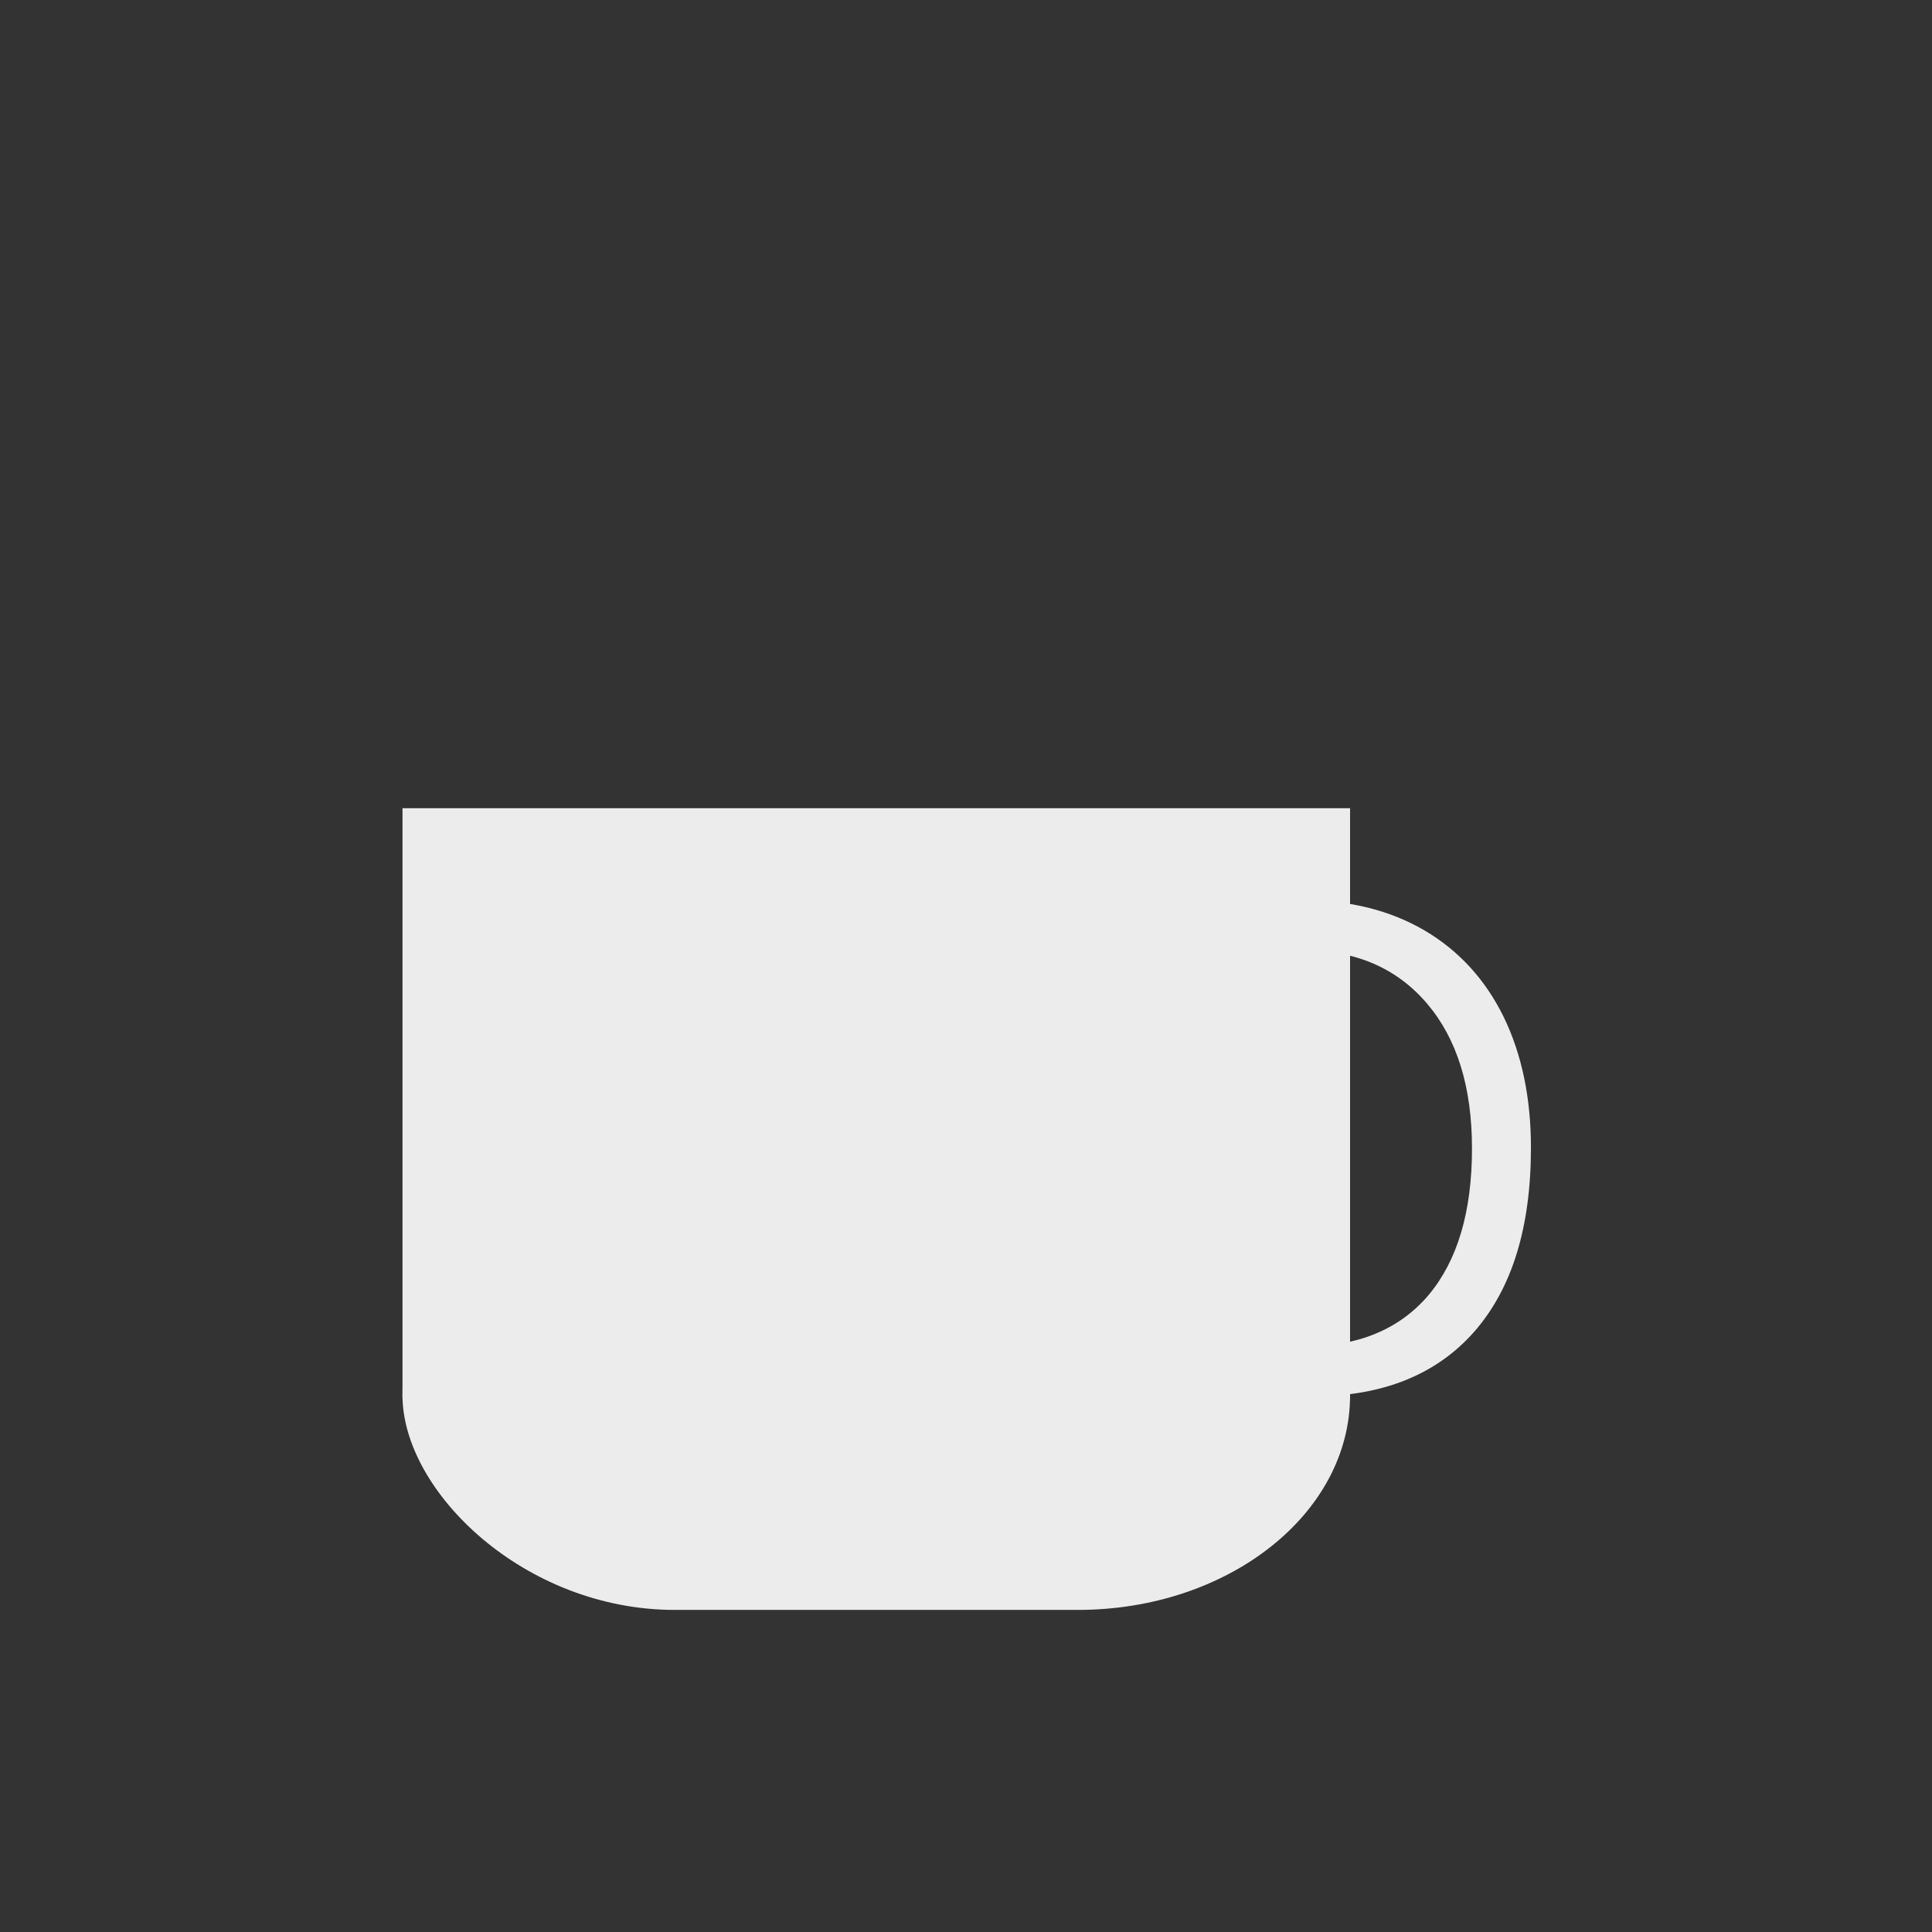 <svg viewBox="0 0 24 24" xmlns="http://www.w3.org/2000/svg">
 <rect x="0" y="0" width="24" height="24" fill="#333333" stroke="none"/>
 <rect fill="#ececec" height="5.329" rx="3.382" ry="2.665" width="11.771" x="5" y="14.67"/>
 <path d="m5 10.04h11.771v7.334h-11.771z" fill="#ececec"/>
 <path d="m94.25 9.801c-3.138 0-5.618 1.048-7.441 3.145-1.81 2.083-2.715 4.941-2.715 8.574 0 3.737.872 6.628 2.617 8.672 1.758 2.031 4.258 3.047 7.5 3.047 1.992 0 4.264-.358 6.816-1.074v2.91c-1.979.742-4.421 1.113-7.324 1.113-4.206 0-7.454-1.276-9.746-3.828-2.279-2.552-3.418-6.178-3.418-10.879 0-2.943.547-5.521 1.641-7.734 1.107-2.214 2.695-3.919 4.766-5.117 2.083-1.198 4.531-1.797 7.344-1.797 2.995 0 5.612.547 7.852 1.641l-1.406 2.852c-2.161-1.016-4.323-1.523-6.484-1.523" fill="#ececec" transform="matrix(-.206 0 0 .21 35.609 9.747)"/>
</svg>
